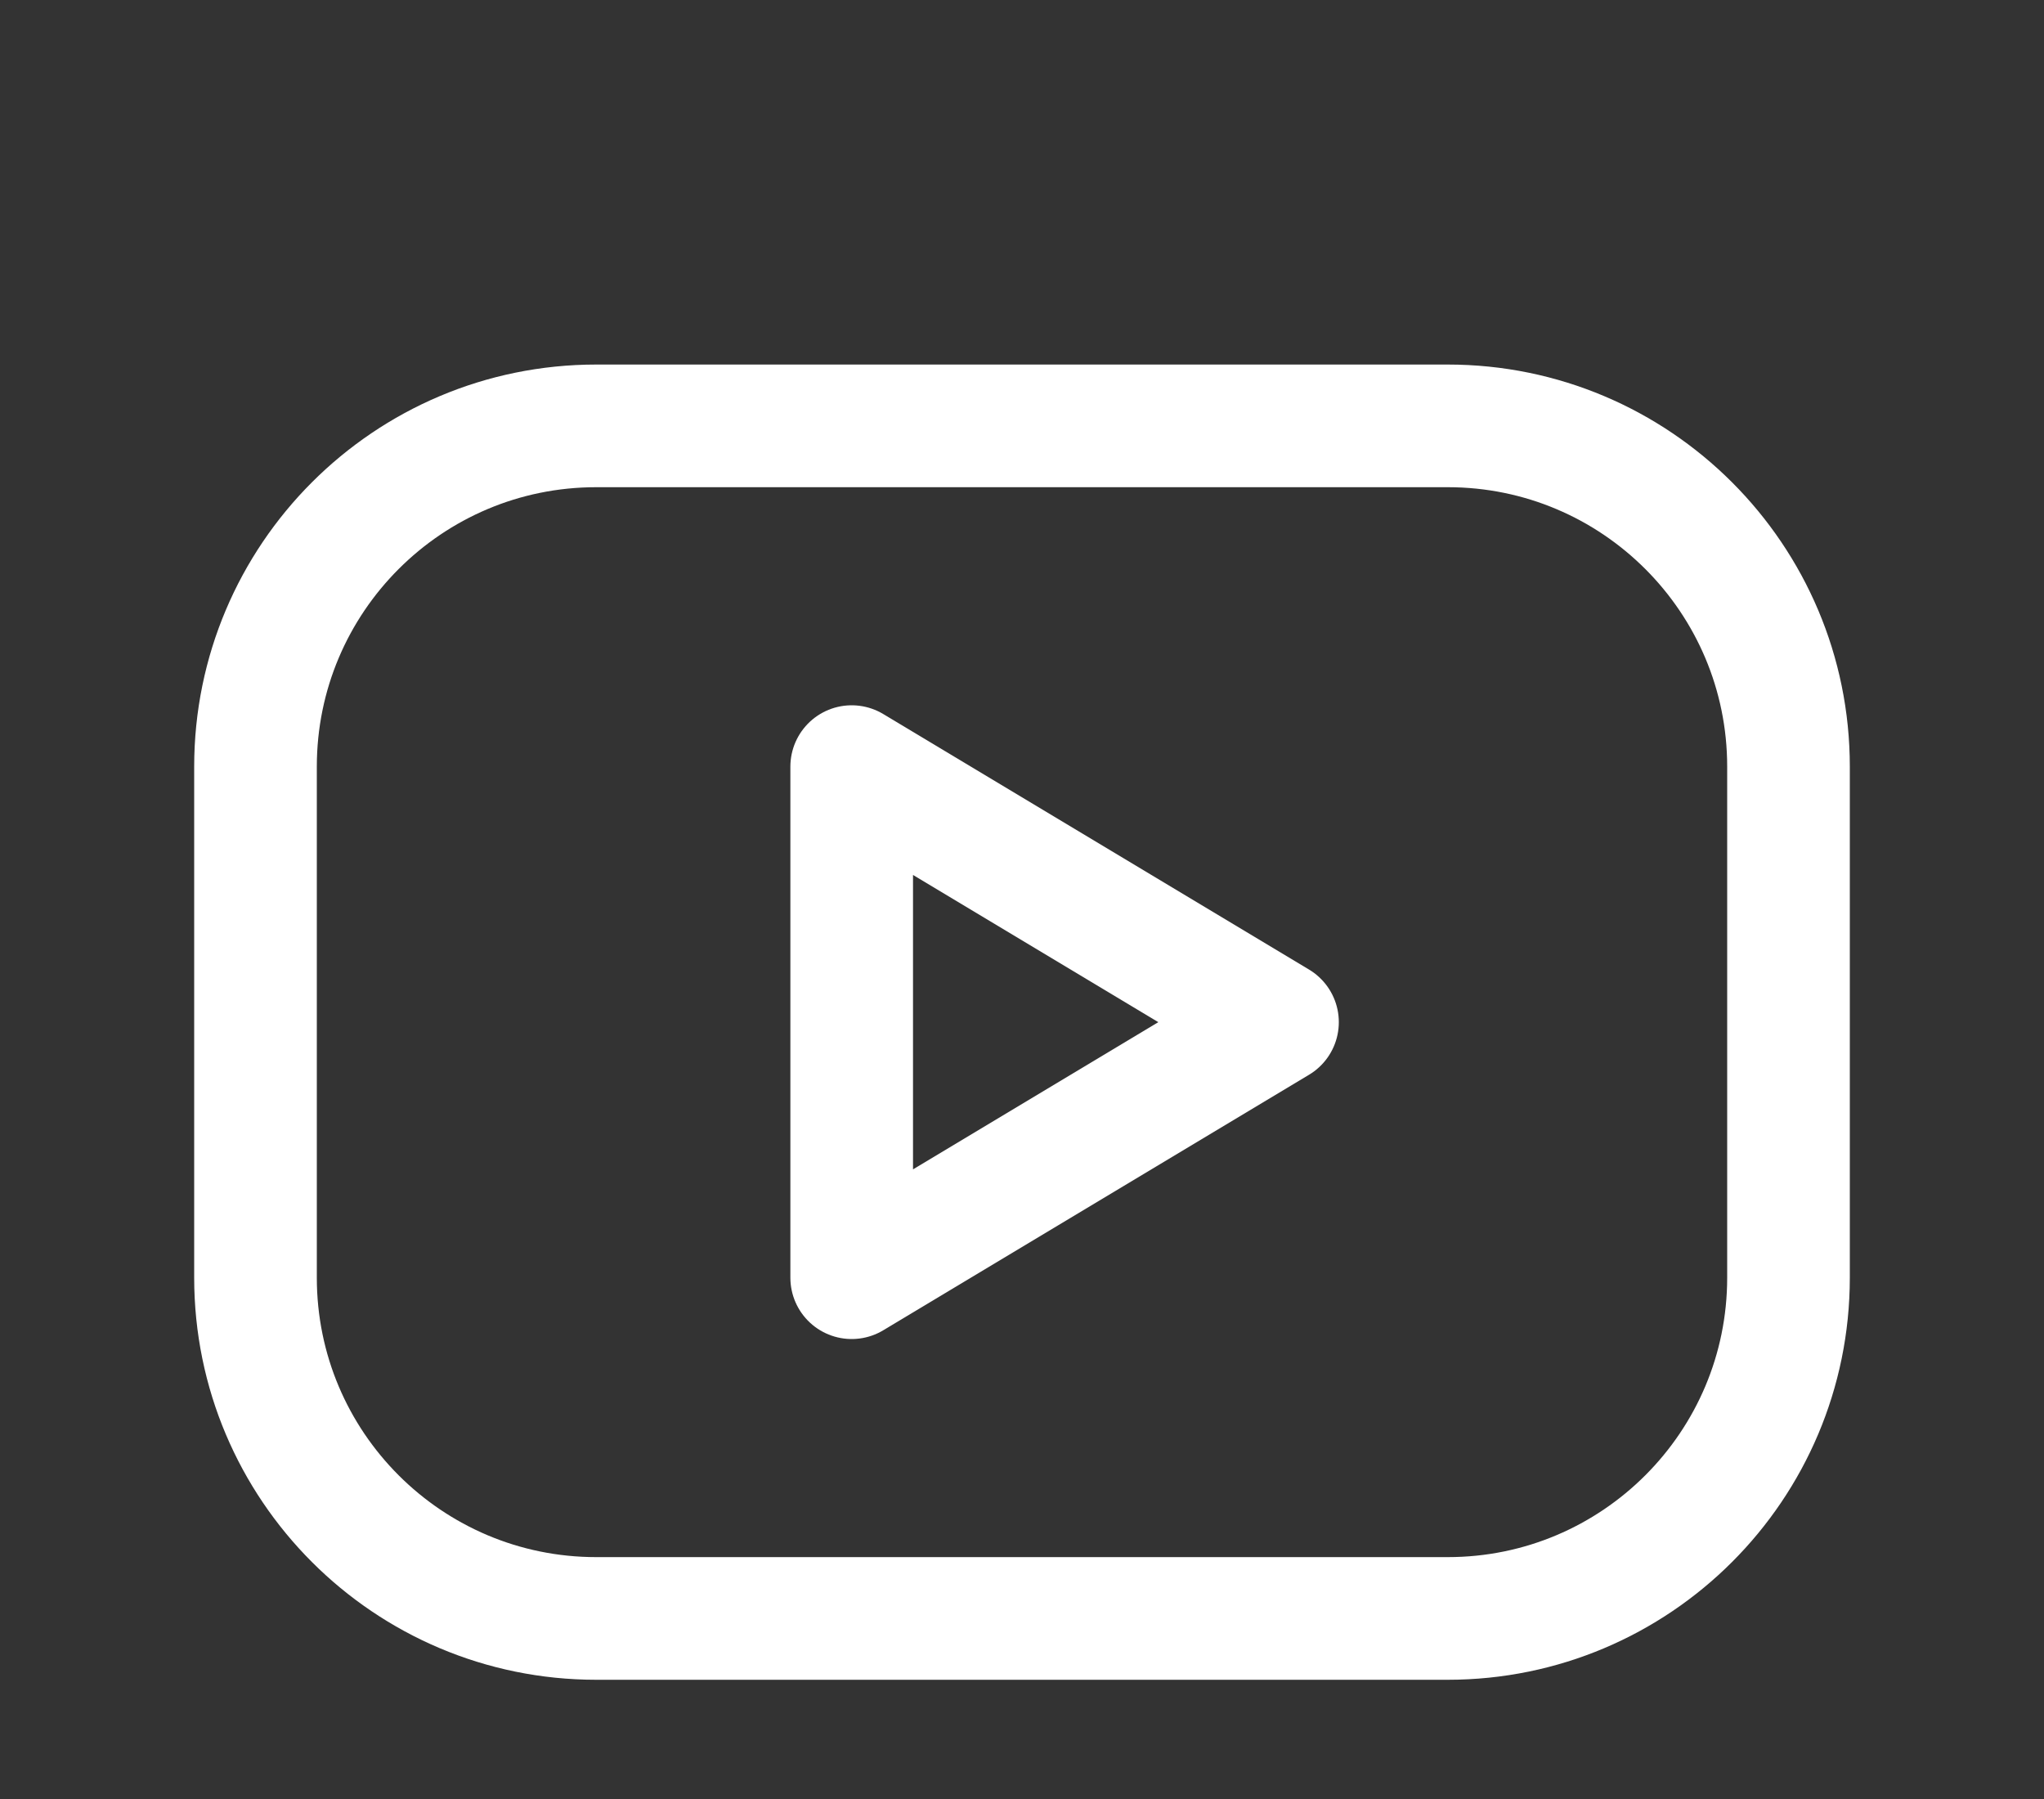 <svg width="25" height="22" viewBox="0 0 25 22" fill="none" xmlns="http://www.w3.org/2000/svg">
<rect x="0" y="0" width="25" height="22" fill="#333333" stroke="none"/>
<path d="M17.708 5.208H7.292C4.99 5.208 3.125 7.074 3.125 9.375V15.625C3.125 17.926 4.99 19.792 7.292 19.792H17.708C20.009 19.792 21.875 17.926 21.875 15.625V9.375C21.875 7.074 20.009 5.208 17.708 5.208Z" stroke="white" stroke-width="1.5" stroke-linecap="round" stroke-linejoin="round"/>
<path d="M10.417 9.375L15.625 12.5L10.417 15.625V9.375Z" stroke="white" stroke-width="1.5" stroke-linecap="round" stroke-linejoin="round"/>
</svg>

